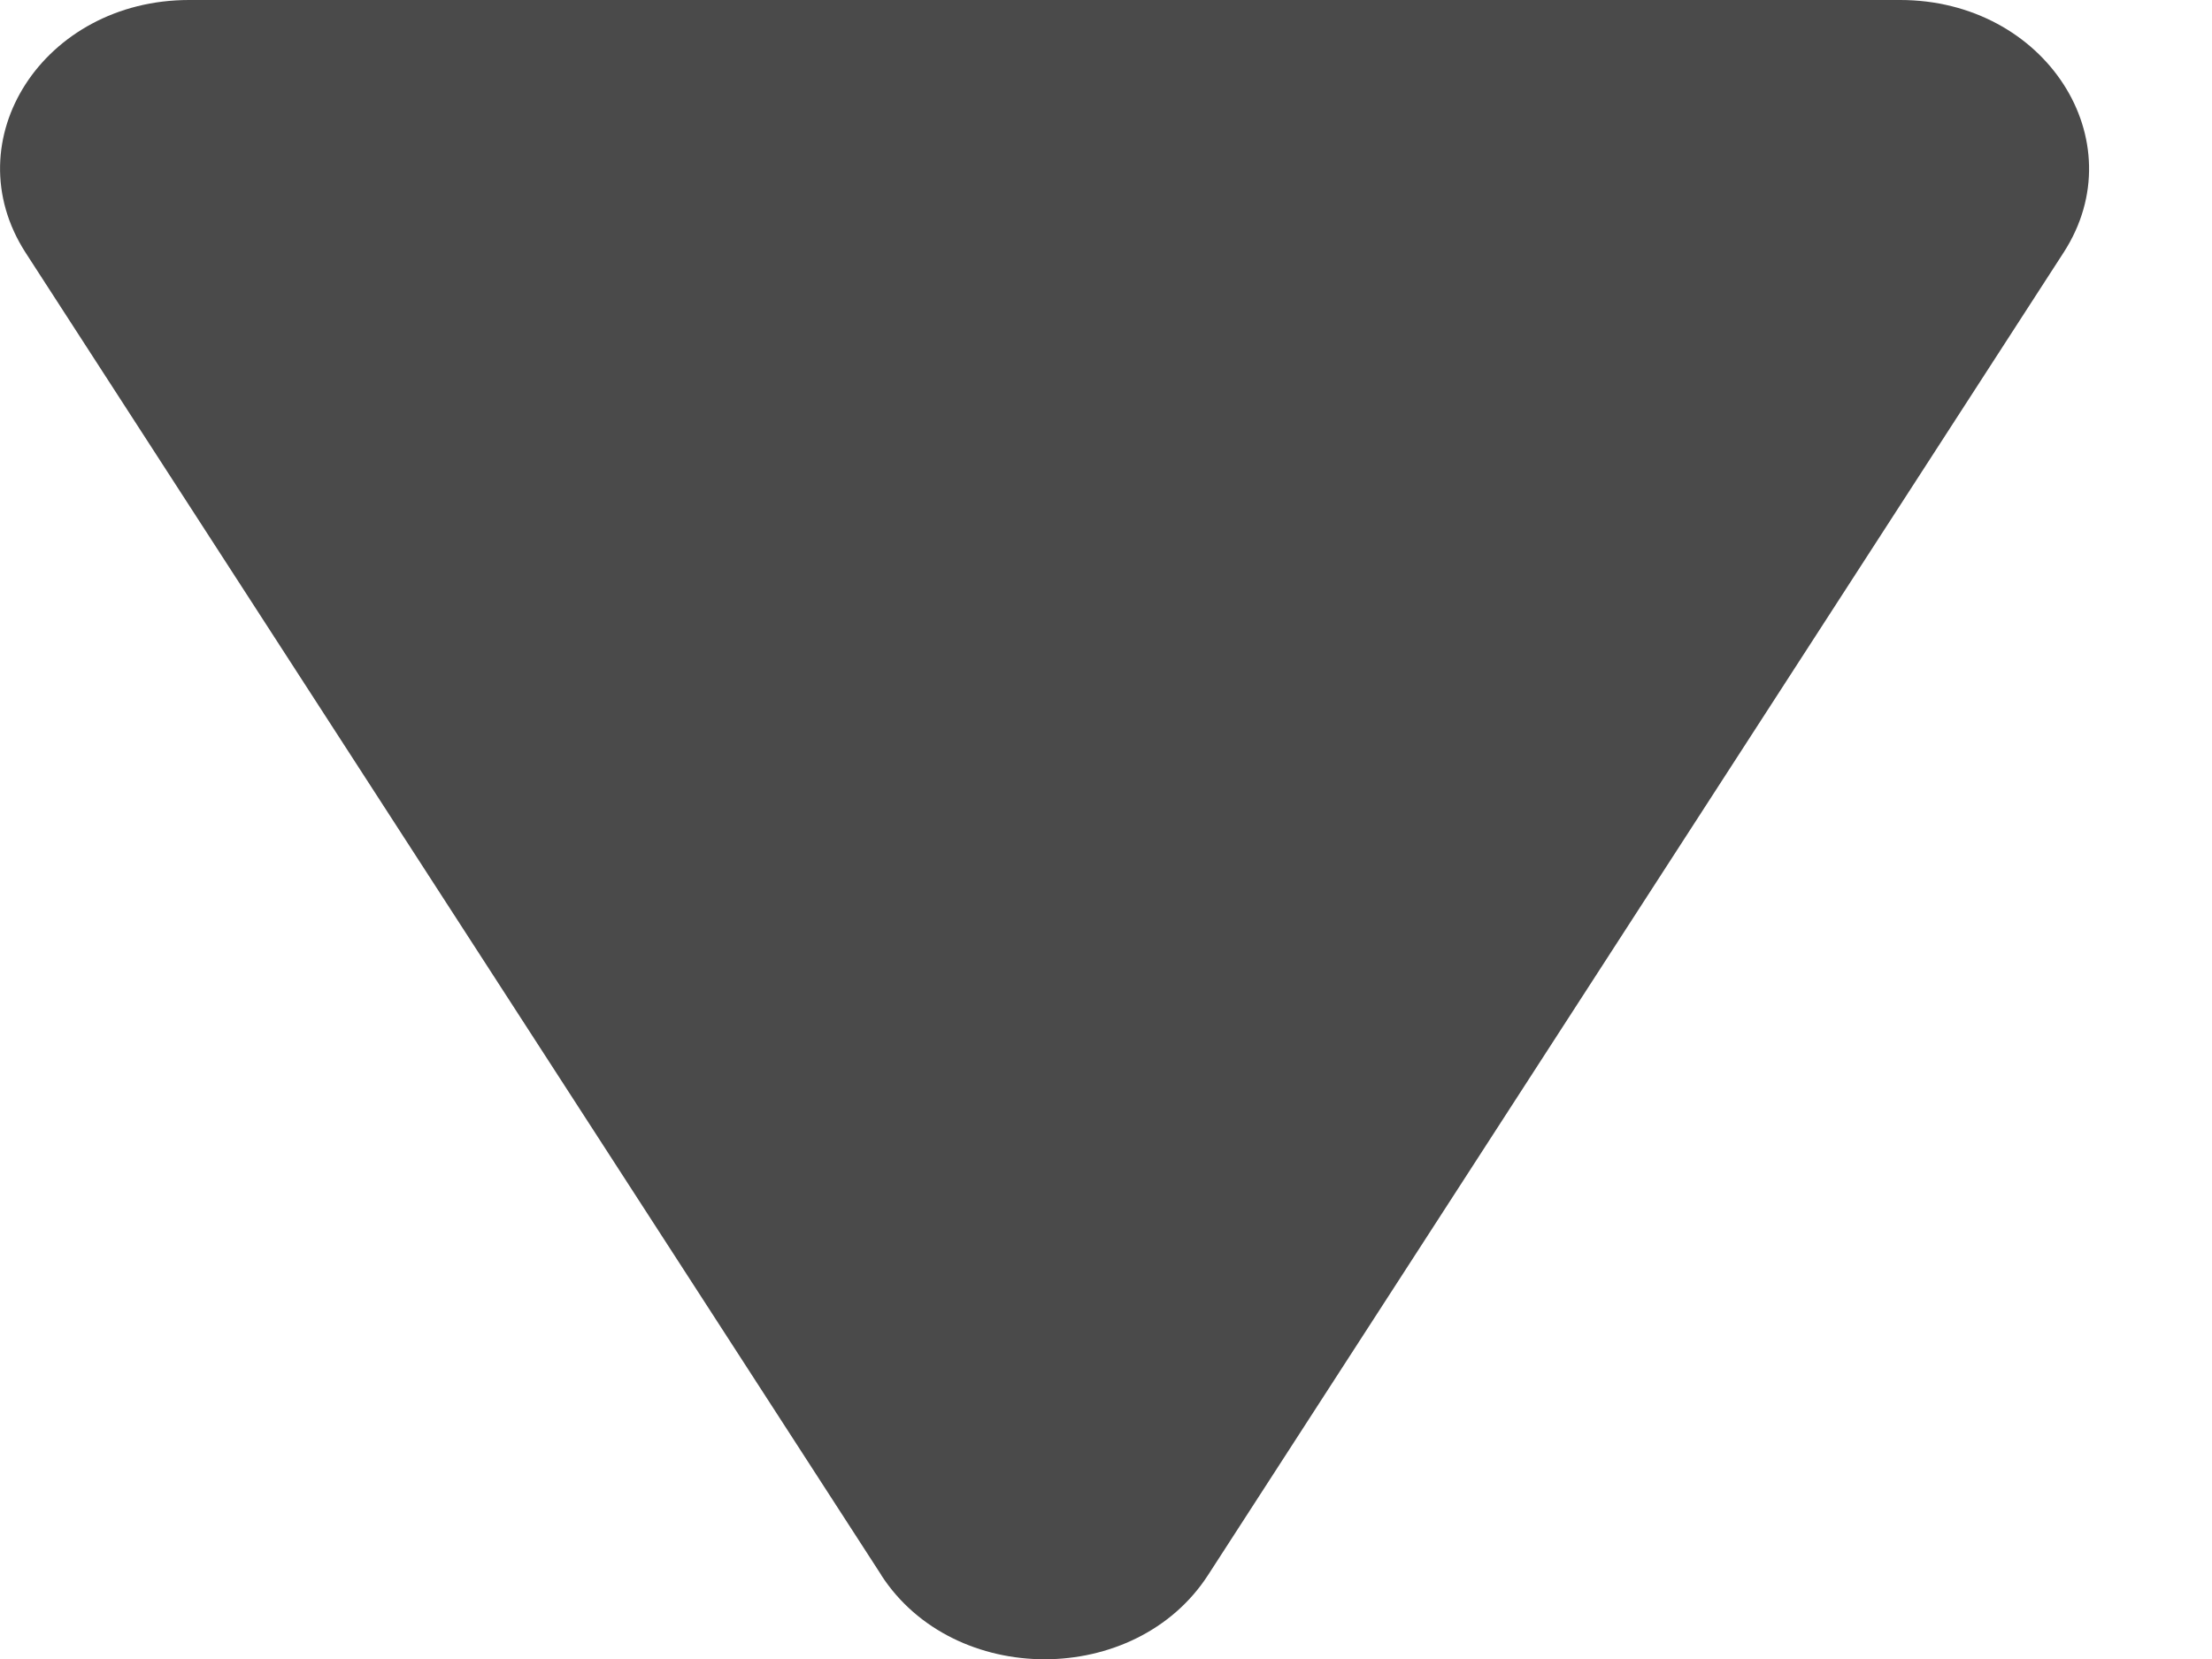 <svg width="12" height="9" viewBox="0 0 12 9" xmlns="http://www.w3.org/2000/svg"><title>Fill 1</title><path d="M4.78 8.543L.139 1.371C-.255.76.237 0 1.026 0h9.282c.788 0 1.28.762.887 1.37L6.554 8.544c-.394.61-1.38.61-1.774 0" fill="#4A4A4A" fill-rule="evenodd"/></svg>
